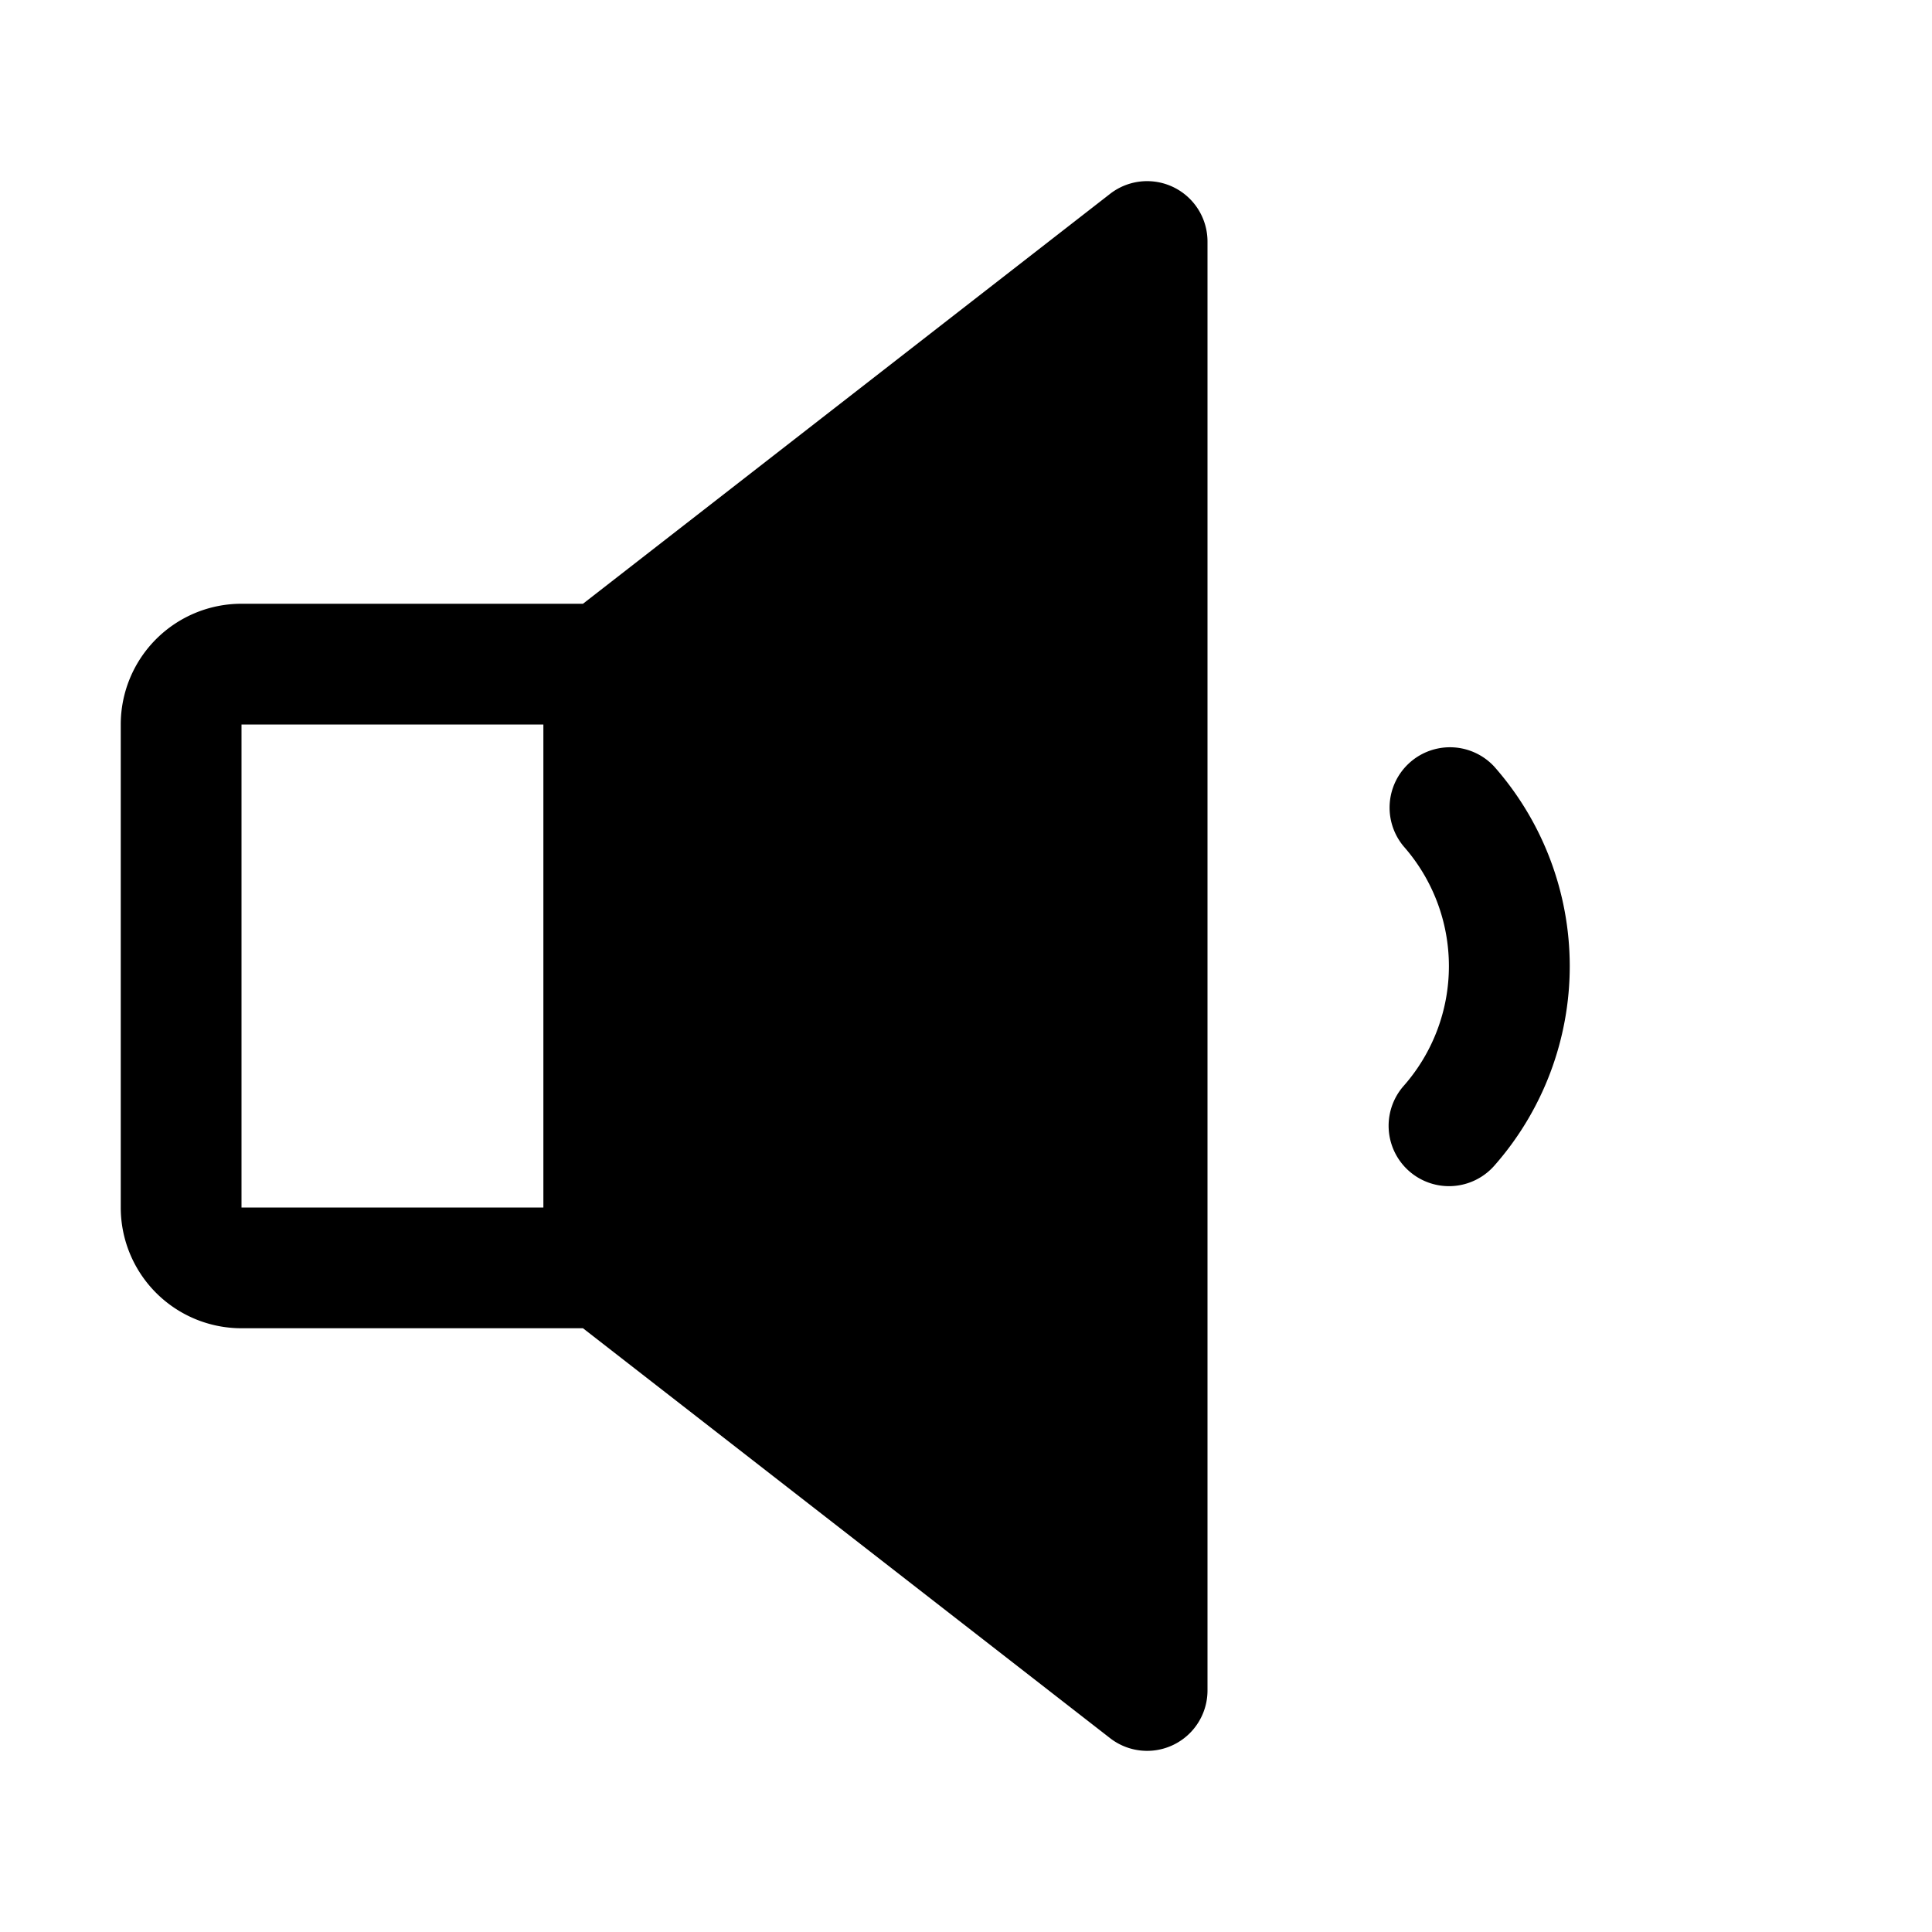 <svg xmlns="http://www.w3.org/2000/svg" fill="none" viewBox="0 0 32 32">
  <path fill="#000" d="M26 16a5 5 0 0 1-1.25 3.308 1 1 0 0 1-1.5-1.323 3 3 0 0 0 0-3.965 1 1 0 0 1 1.5-1.322A5 5 0 0 1 26 16M20 4v24a1 1 0 0 1-1.614.789L9.656 22H4a2 2 0 0 1-2-2v-8a2 2 0 0 1 2-2h5.656l8.73-6.789A1 1 0 0 1 20 4M9 12H4v8h5z"/>
</svg>

